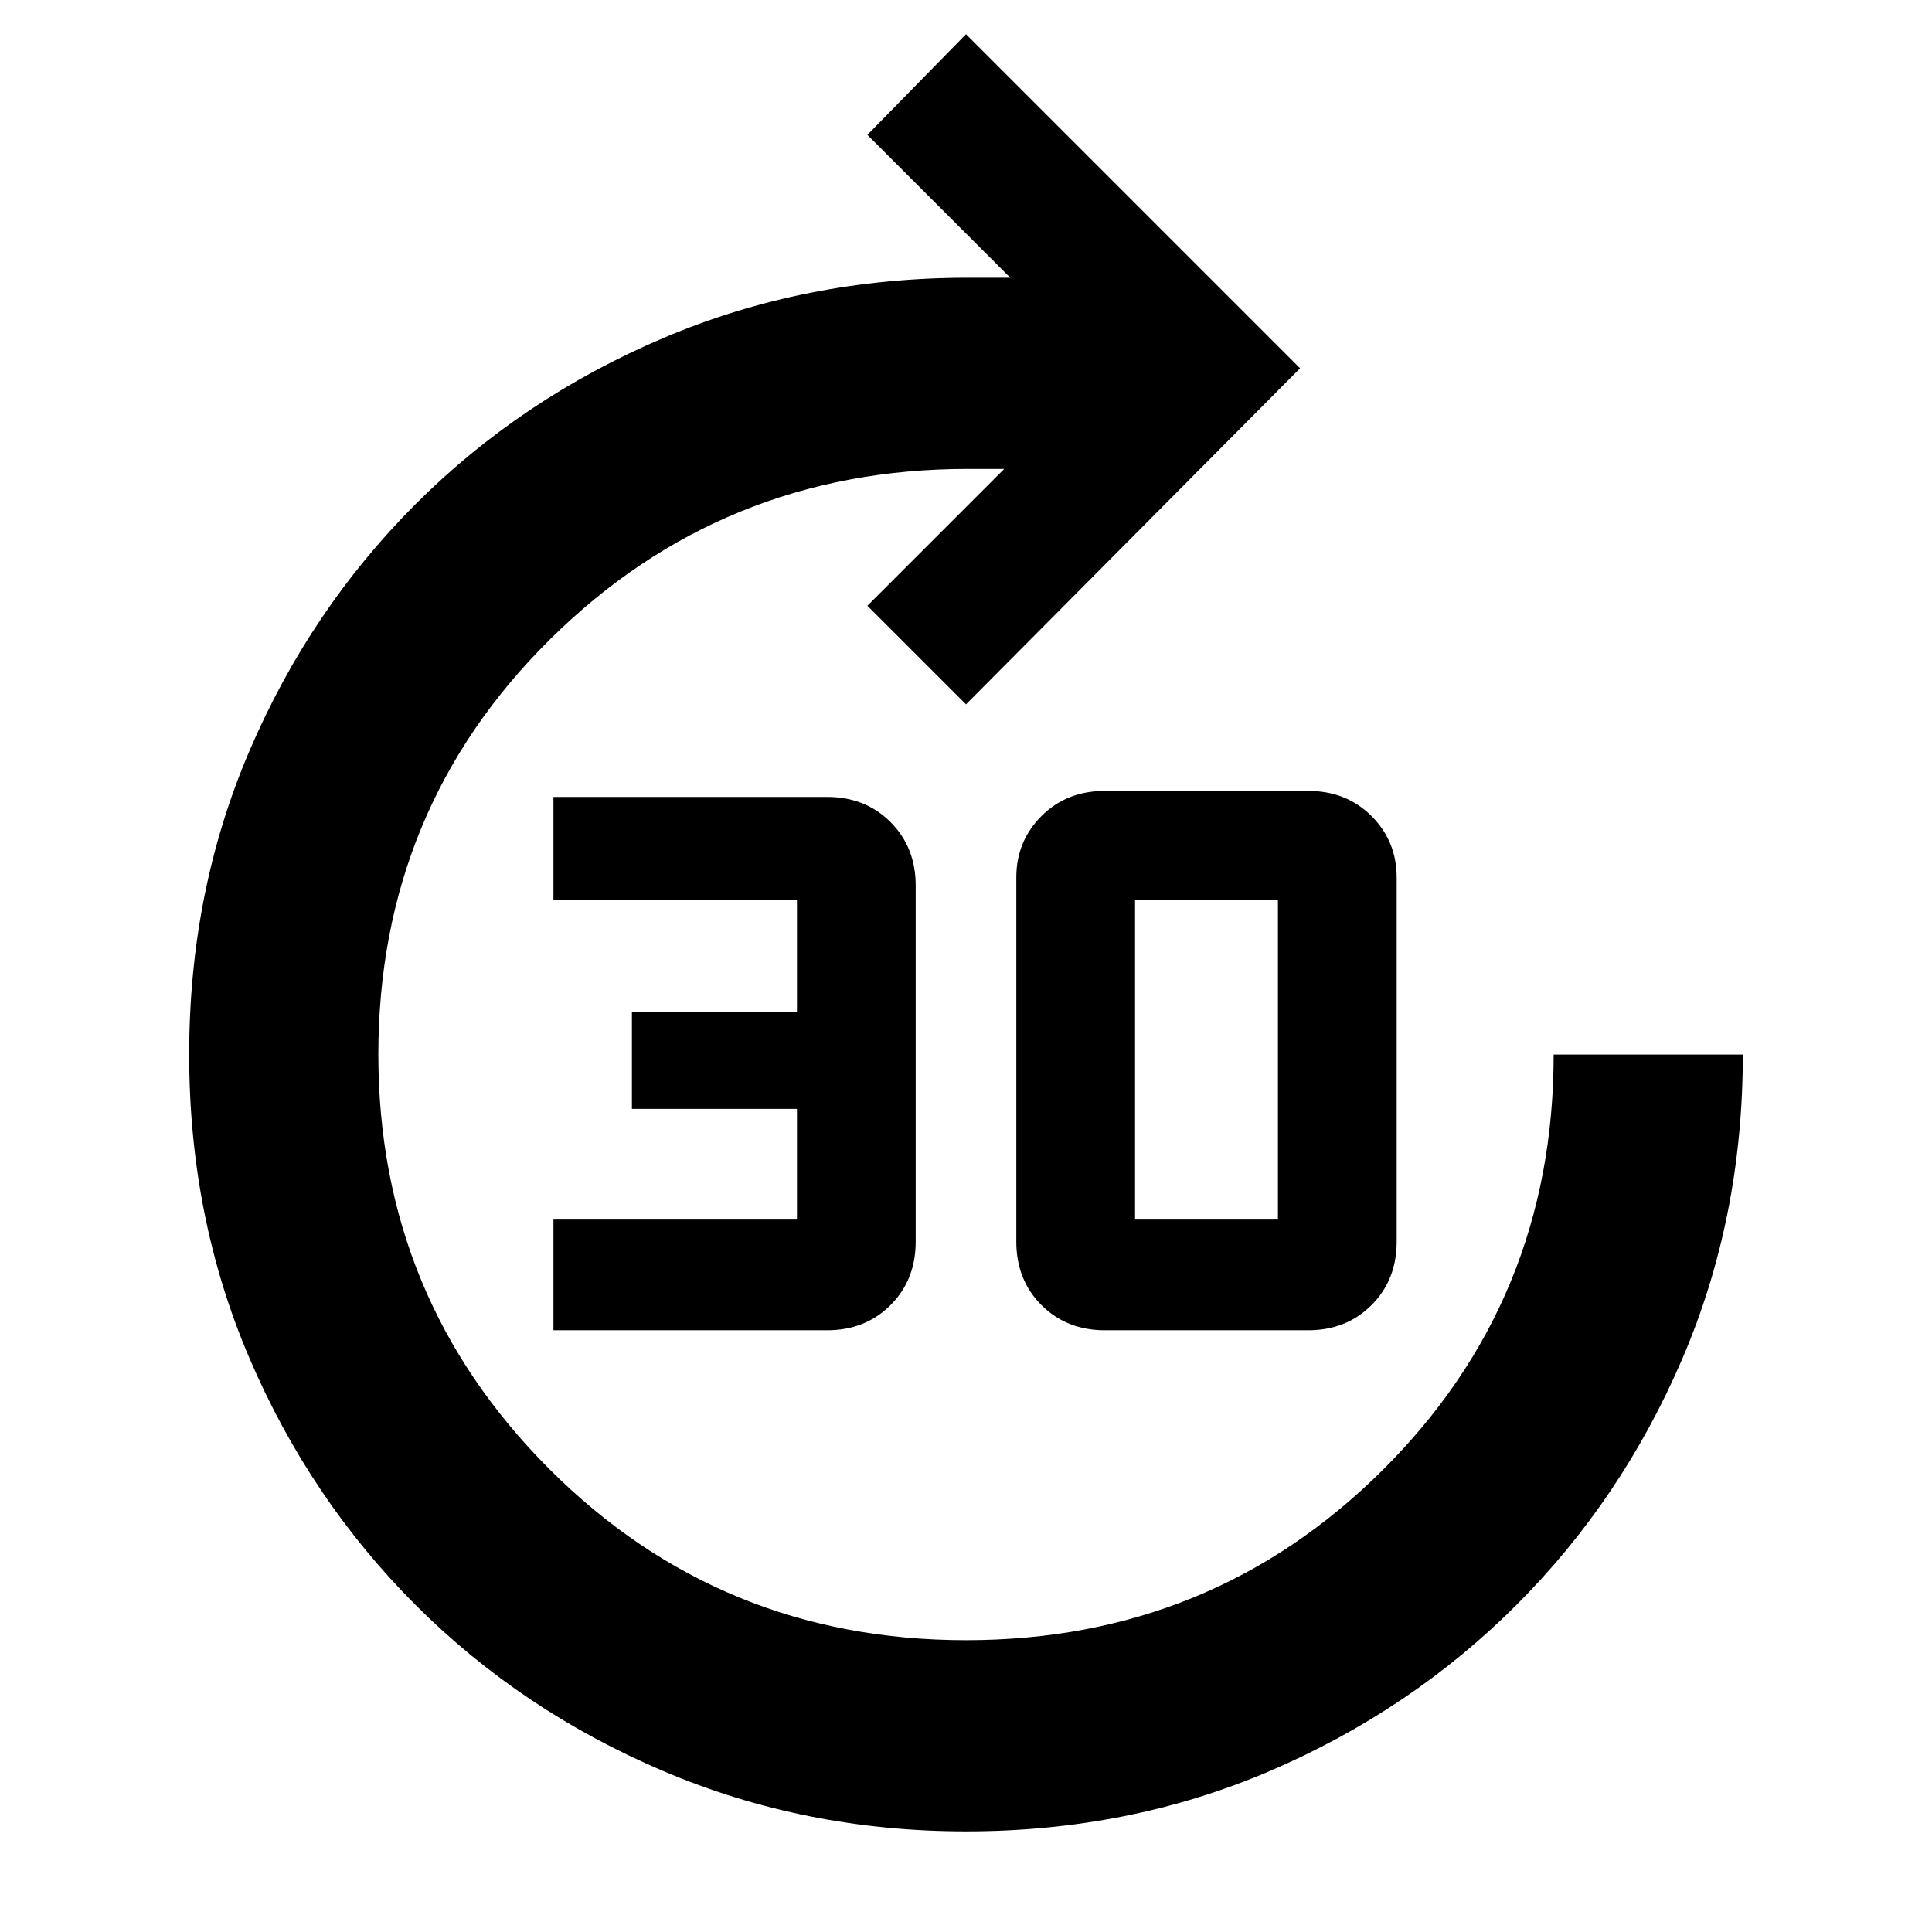 <svg xmlns="http://www.w3.org/2000/svg" width="48" height="48"><path d="M13.75 33.05V30.3h6.05v-2.75h-4.1v-2.4h4.1v-2.8h-6.05V19.8h6.8q.95 0 1.575.625T22.75 22v8.85q0 .95-.625 1.575t-1.575.625zm13.7 0q-.95 0-1.575-.625t-.625-1.575V21.8q0-.9.625-1.525.625-.625 1.575-.625h5.05q.95 0 1.575.625T34.7 21.8v9.05q0 .95-.625 1.575t-1.575.625zm.75-2.75h3.55v-7.95H28.2v7.95zM24 45.5q-4 0-7.525-1.5-3.525-1.5-6.15-4.125Q7.7 37.25 6.2 33.75T4.7 26.2q0-4.05 1.5-7.55t4.125-6.125Q12.95 9.9 16.475 8.4 20 6.9 24.05 6.9h1.05l-3.55-3.55L24 .85l8.3 8.3L24 17.5l-2.45-2.45 3.4-3.4h-.9q-6.1 0-10.375 4.225T9.4 26.2q0 6.05 4.25 10.3Q17.9 40.75 24 40.75t10.35-4.225Q38.6 32.3 38.6 26.2h4.7q0 4.05-1.5 7.55t-4.125 6.125Q35.05 42.5 31.55 44T24 45.5z"/></svg>